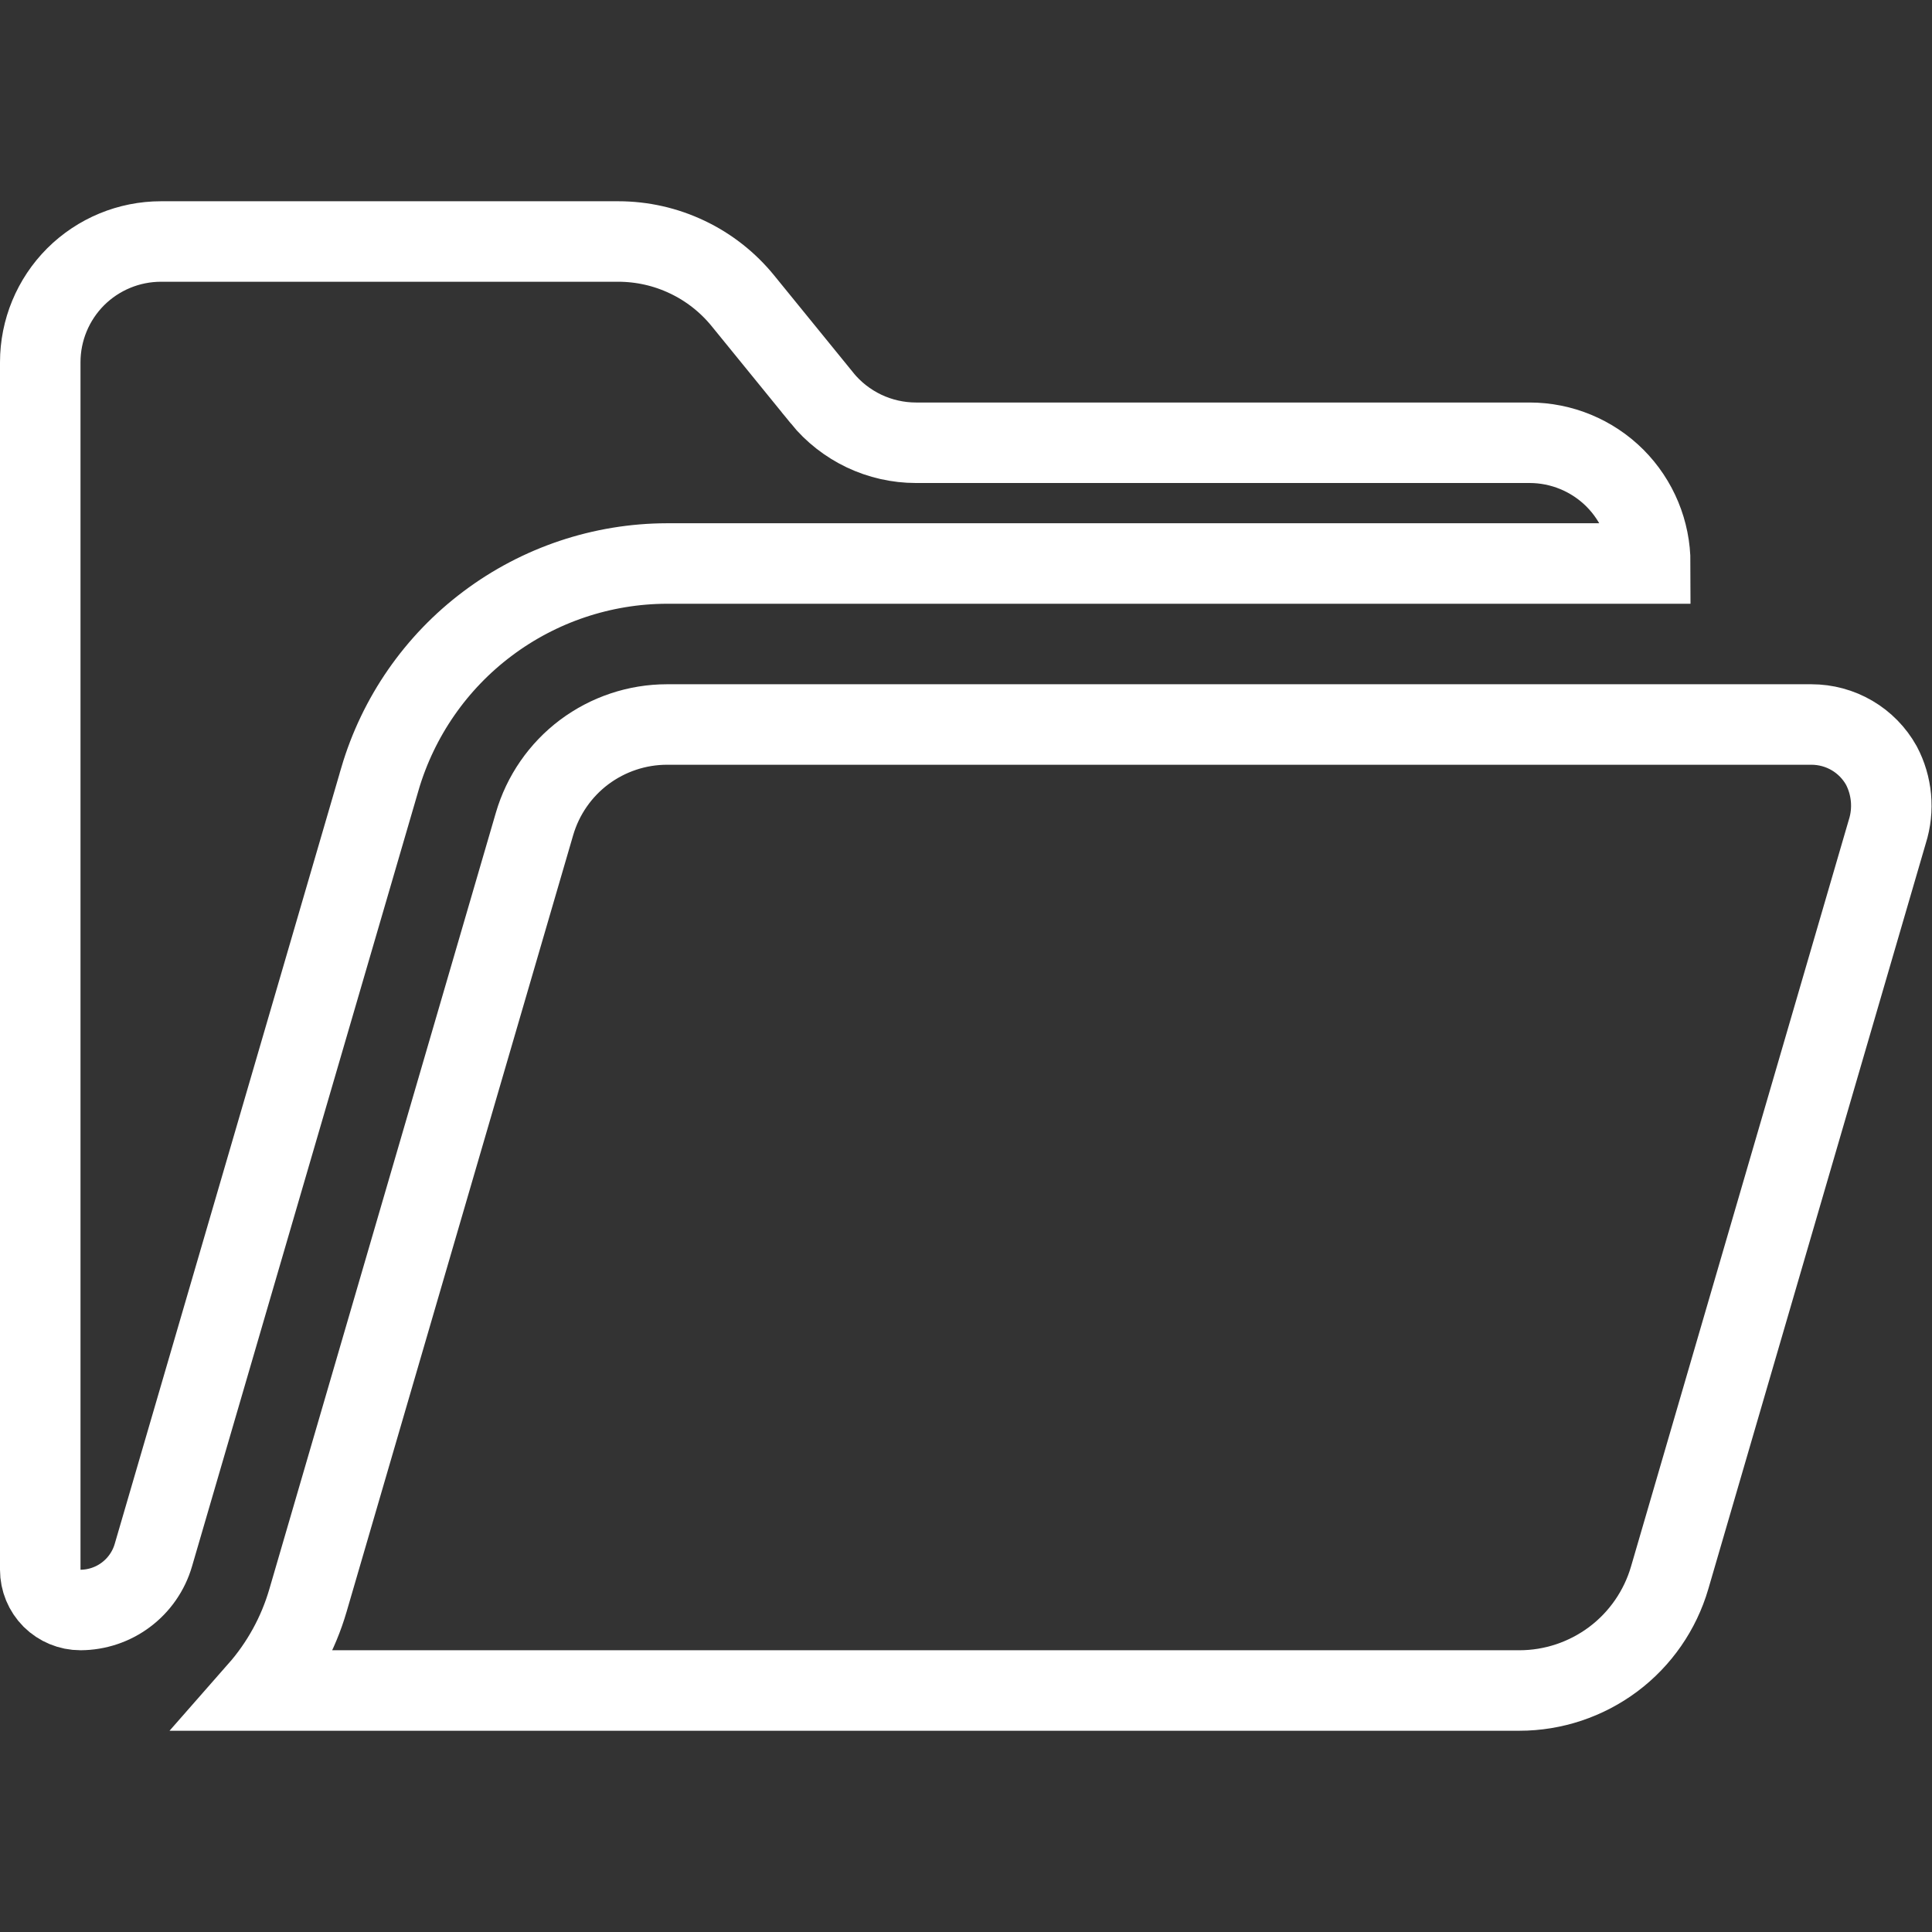 <svg width="24" height="24" viewBox="0 0 24 24" fill="none" xmlns="http://www.w3.org/2000/svg">
<rect x="0" y="0" width="24" height="24" fill="#333333" stroke="none"/>
<g clip-path="url(#clip0_647_4799)">
<path d="M18.874 21H3.211C3.494 20.678 3.705 20.296 3.826 19.88C3.826 19.88 3.826 19.88 3.826 19.88L6.64 10.235L6.64 10.235C6.744 9.879 6.96 9.566 7.257 9.343C7.554 9.121 7.915 9 8.286 9C8.286 9 8.286 9 8.286 9L22.5 9L22.501 9C22.679 9 22.854 9.047 23.007 9.137C23.159 9.226 23.285 9.355 23.371 9.509C23.437 9.634 23.477 9.77 23.49 9.91C23.503 10.051 23.488 10.194 23.445 10.33L23.445 10.33L23.442 10.34L20.741 19.6C20.623 20.004 20.377 20.359 20.041 20.611C19.704 20.863 19.295 21 18.874 21Z" stroke="white"/>
<path d="M20.061 5.939C20.342 6.221 20.5 6.602 20.5 7L8.285 7L8.284 7C7.481 7.002 6.7 7.264 6.058 7.746C5.416 8.227 4.947 8.904 4.72 9.674L4.72 9.675L1.905 19.319C1.905 19.319 1.905 19.319 1.905 19.319C1.848 19.515 1.728 19.688 1.565 19.81C1.402 19.933 1.203 19.999 0.999 20C0.867 20 0.74 19.947 0.646 19.854C0.553 19.76 0.5 19.633 0.5 19.5V4.5C0.5 4.102 0.658 3.721 0.939 3.439C1.221 3.158 1.602 3 2 3H7.68C7.68 3 7.68 3 7.68 3C7.977 3 8.27 3.066 8.538 3.194C8.806 3.321 9.042 3.507 9.229 3.737L9.229 3.737L10.212 4.945C10.212 4.945 10.212 4.945 10.212 4.946C10.353 5.119 10.531 5.258 10.732 5.354C10.934 5.45 11.155 5.5 11.378 5.5C11.378 5.5 11.378 5.5 11.378 5.5H19C19.398 5.5 19.779 5.658 20.061 5.939Z" stroke="white"/>
</g>
<defs>
<clipPath id="clip0_647_4799">
<rect width="24" height="24" fill="white"/>
</clipPath>
</defs>
</svg>
